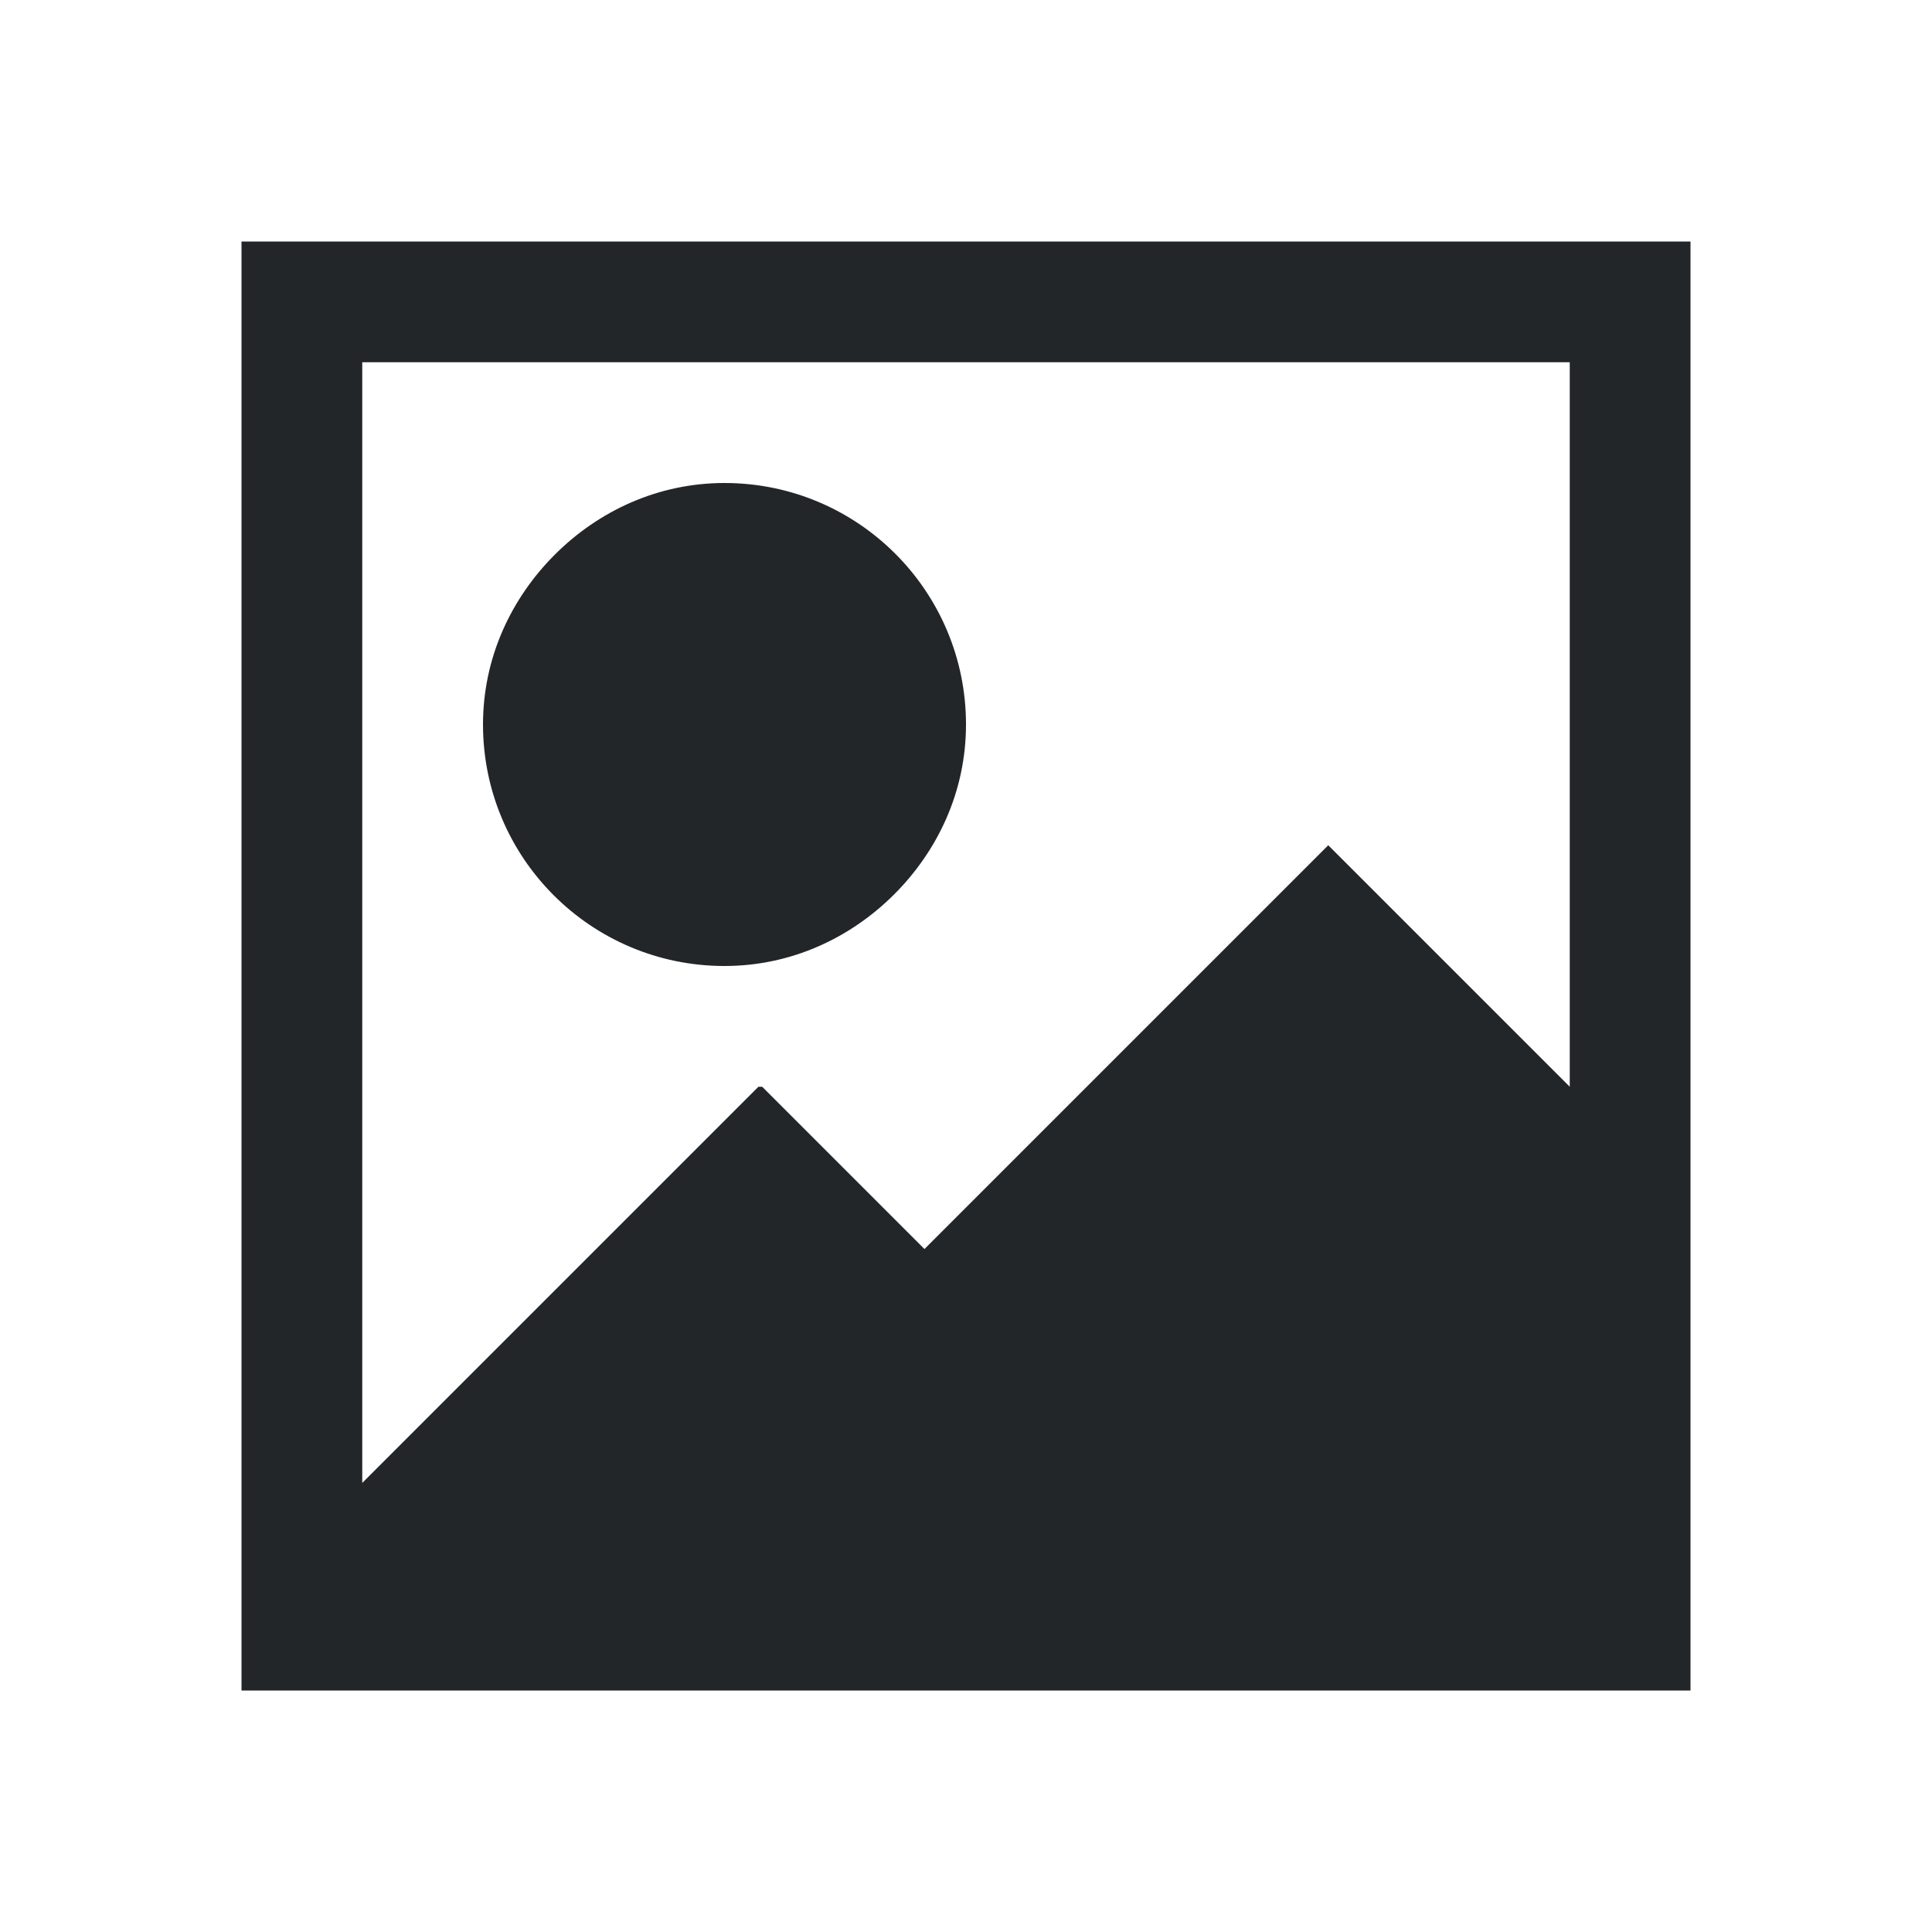 <svg viewBox="0 0 16 16" xmlns="http://www.w3.org/2000/svg"><path d="m2 2v11.281.719h12v-1-1-1-1-8zm1 1h10v6l-2-2-2 2-1.344 1.344-1.344-1.344h-.031l-3.281 3.281zm3 1c-.552 0-1.044.232-1.406.594-.362.362-.594.854-.594 1.406 0 1.105.895 2 2 2 .552 0 1.044-.232 1.406-.594.362-.362.594-.854.594-1.406 0-1.105-.895-2-2-2z" fill="#232629"/></svg>